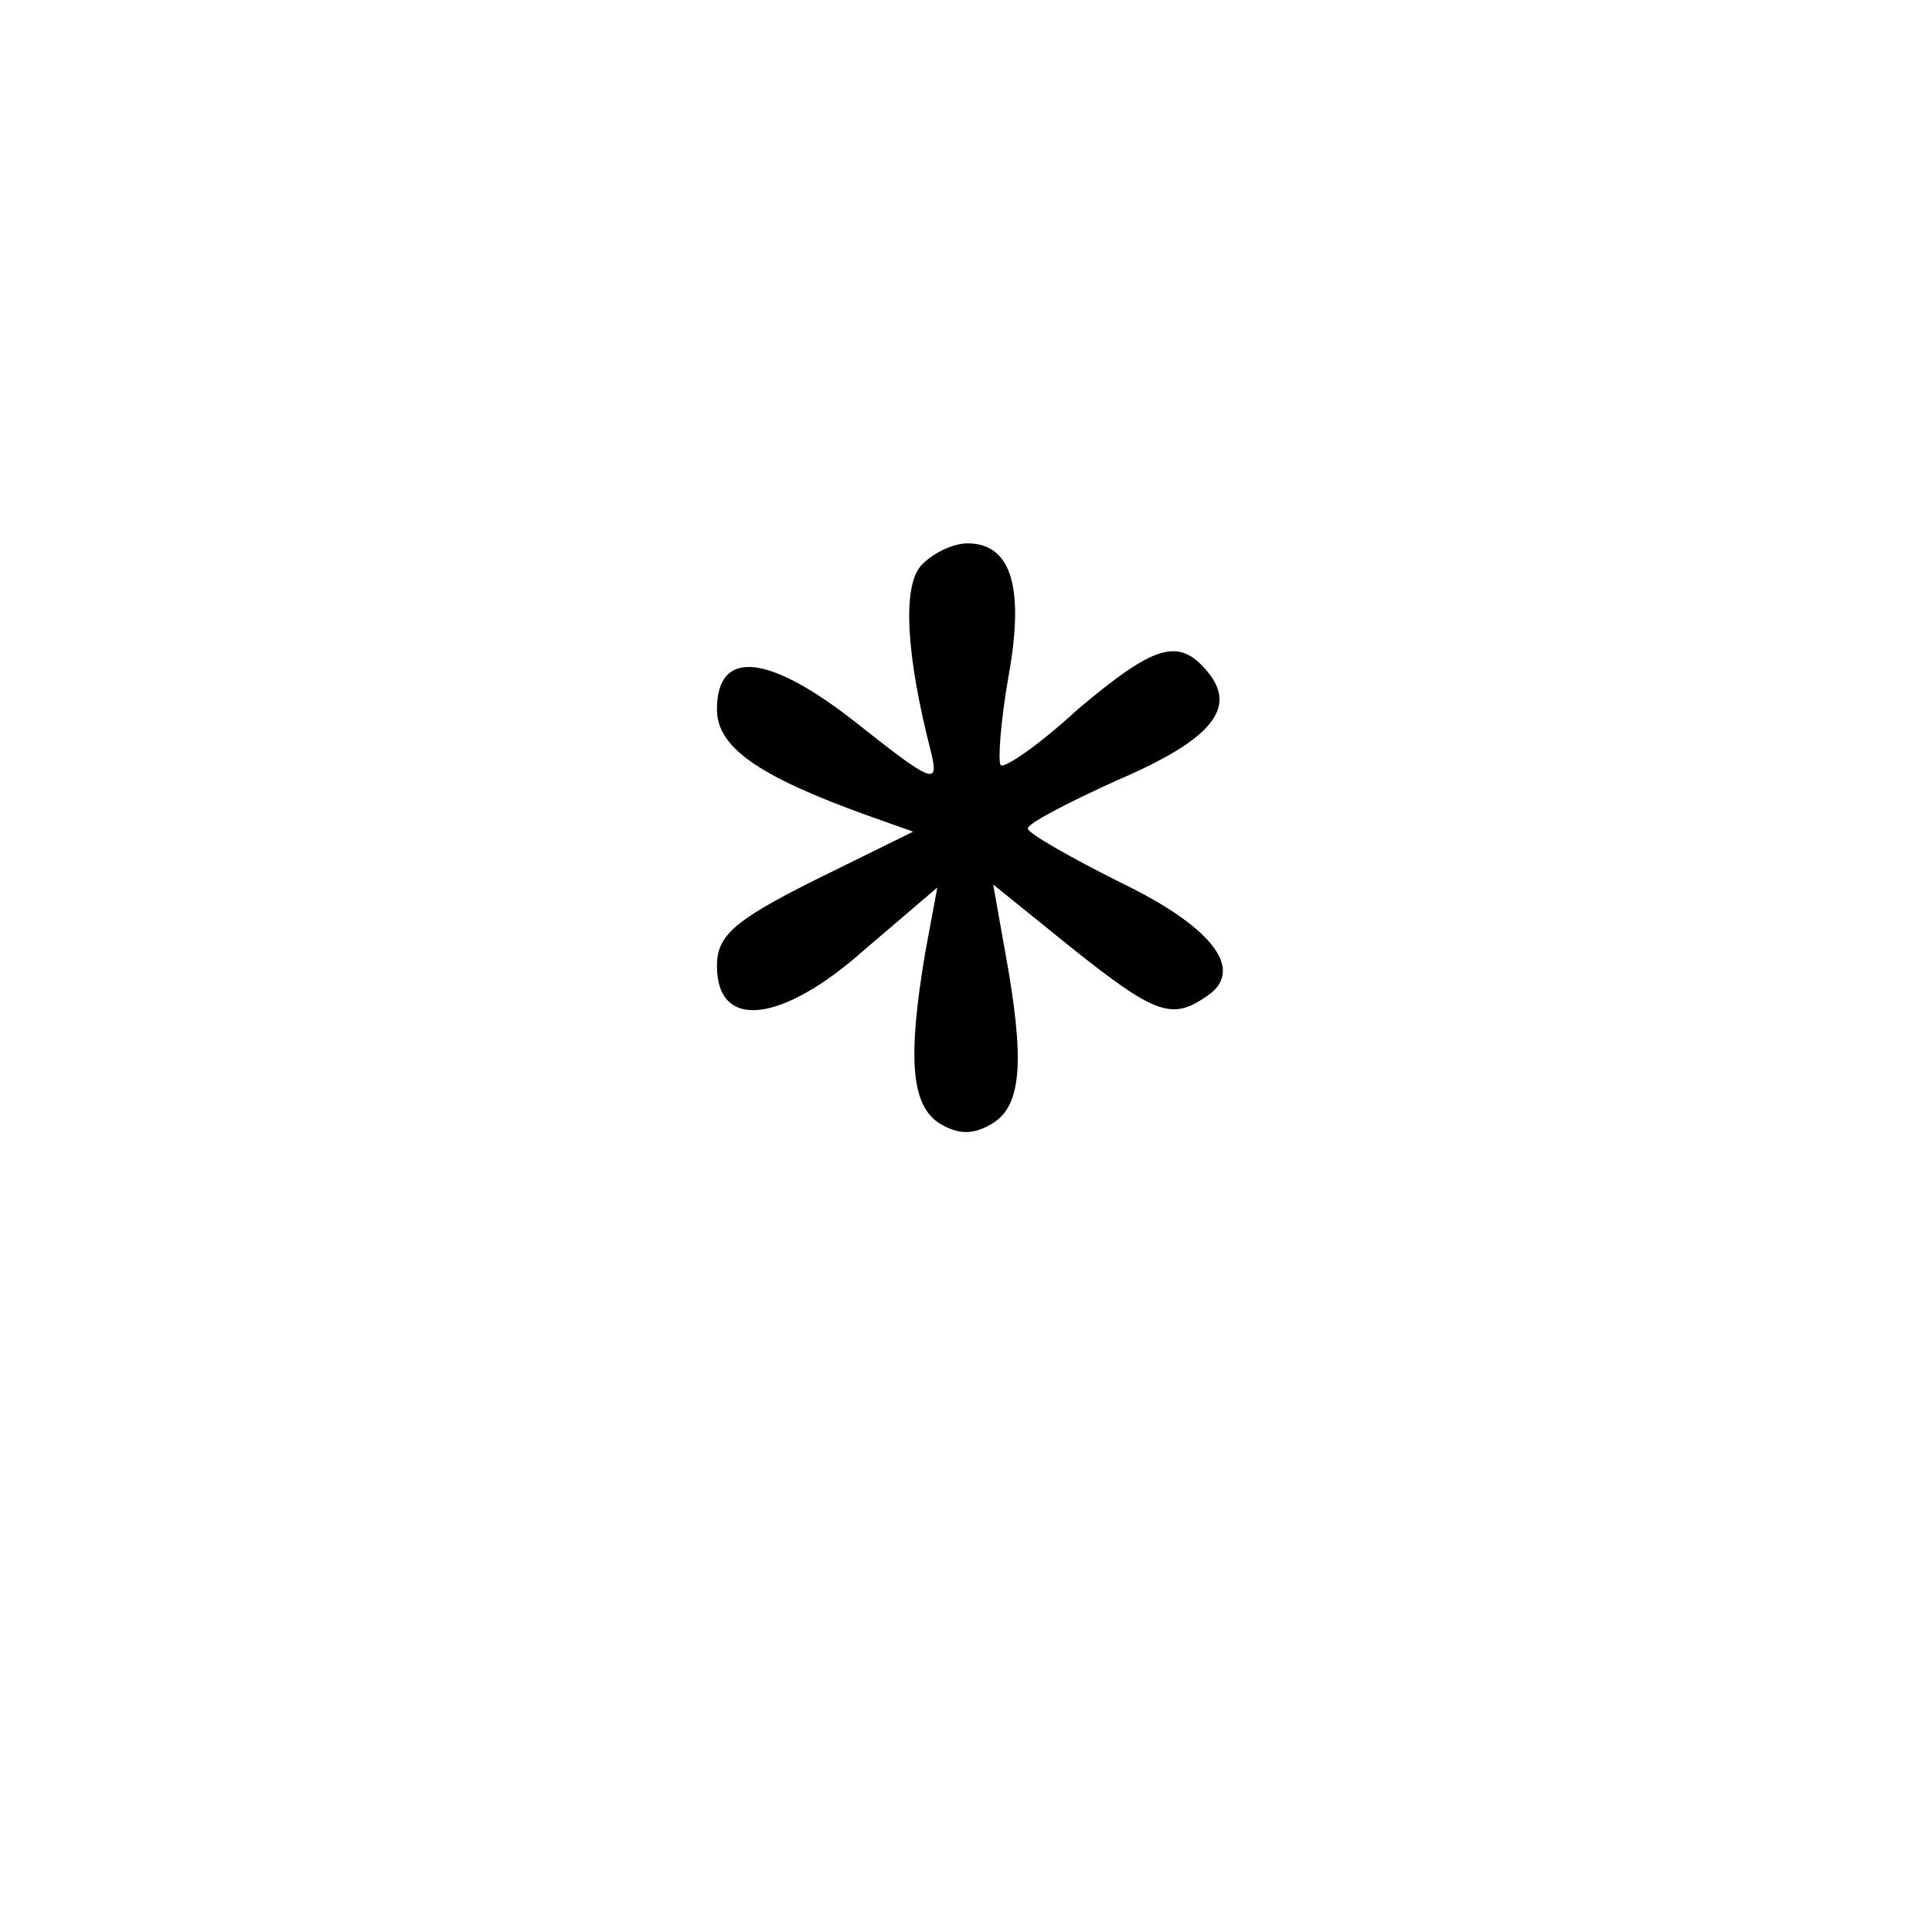 <?xml version="1.0" standalone="no"?>
<!DOCTYPE svg PUBLIC "-//W3C//DTD SVG 20010904//EN"
 "http://www.w3.org/TR/2001/REC-SVG-20010904/DTD/svg10.dtd">
<svg version="1.0" xmlns="http://www.w3.org/2000/svg"
 width="128pt" height="128pt" viewBox="0 0 128 128"
 preserveAspectRatio="xMidYMid meet">
<g transform="translate(0,128) scale(0.1,-0.1)"
fill="#000000" stroke="none">
<path d="M610 905 c-12 -14 -10 -58 7 -124 5 -21 1 -20 -47 18 -60 48 -95 52
-95 11 0 -25 27 -44 99 -70 l31 -11 -65 -32 c-54 -27 -65 -37 -65 -57 0 -43
43 -38 98 11 l48 41 -8 -43 c-12 -71 -9 -101 9 -113 13 -8 23 -8 36 0 19 12
21 42 8 113 l-8 45 52 -42 c54 -43 66 -48 88 -33 28 17 7 46 -55 76 -34 17
-62 33 -62 36 -1 3 26 17 59 32 63 27 80 48 60 72 -19 23 -35 18 -86 -25 -25
-23 -48 -39 -51 -37 -2 3 0 29 5 58 11 60 2 89 -27 89 -10 0 -24 -7 -31 -15z"/>
</g>
</svg>
